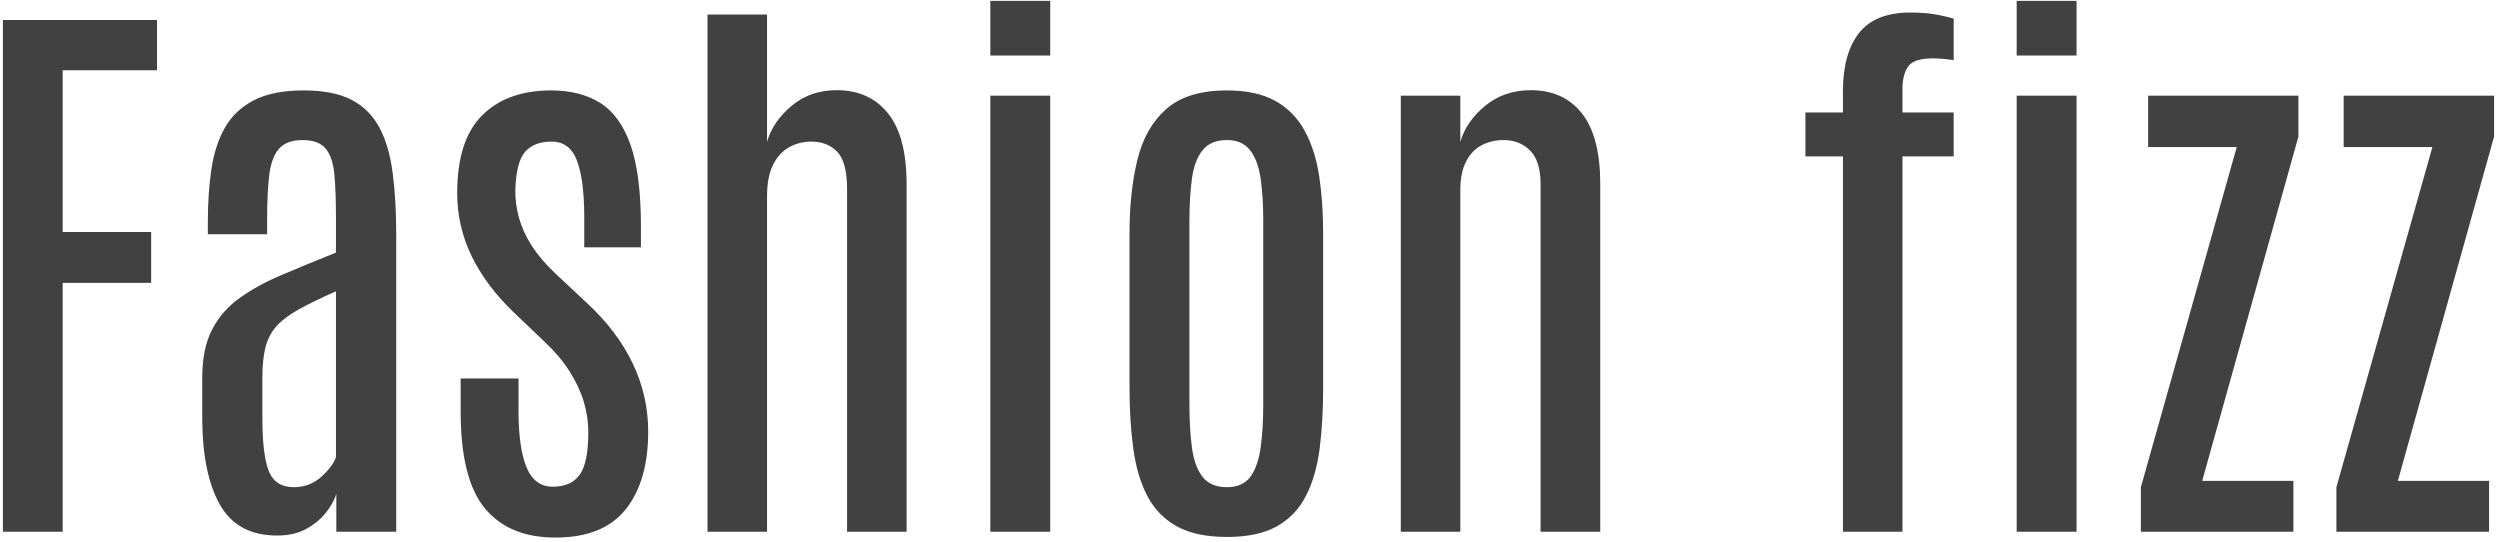 <svg xmlns="http://www.w3.org/2000/svg" version="1.1" xmlns:xlink="http://www.w3.org/1999/xlink" xmlns:svgjs="http://svgjs.dev/svgjs" width="1500" height="325" viewBox="0 0 1500 325"><g transform="matrix(1,0,0,1,-0.909,-0.973)"><svg viewBox="0 0 396 86" data-background-color="#ffffff" preserveAspectRatio="xMidYMid meet" height="325" width="1500" xmlns="http://www.w3.org/2000/svg" xmlns:xlink="http://www.w3.org/1999/xlink"><g id="tight-bounds" transform="matrix(1,0,0,1,0.24,0.257)"><svg viewBox="0 0 395.52 85.485" height="85.485" width="395.52"><g><svg viewBox="0 0 395.52 85.485" height="85.485" width="395.52"><g><svg viewBox="0 0 395.52 85.485" height="85.485" width="395.52"><g id="textblocktransform"><svg viewBox="0 0 395.52 85.485" height="85.485" width="395.52" id="textblock"><g><svg viewBox="0 0 395.52 85.485" height="85.485" width="395.52"><g transform="matrix(1,0,0,1,0,0)"><svg width="395.52" viewBox="3.52 -44.58 209.2 45.07" height="85.485" data-palette-color="#414141"><path d="M8.54 0L3.52 0 3.52-42.97 16.46-42.97 16.46-38.75 8.54-38.75 8.54-25.17 15.97-25.17 15.97-20.9 8.54-20.9 8.54 0ZM26.54 0.32L26.54 0.32Q23.22 0.32 21.75-2.26 20.29-4.83 20.26-9.4L20.26-9.4 20.26-12.96Q20.26-15.38 21.09-16.98 21.92-18.58 23.43-19.65 24.95-20.73 27-21.59 29.05-22.46 31.49-23.44L31.49-23.44 31.49-26.27Q31.49-28.61 31.35-30.07 31.2-31.52 30.6-32.2 30-32.89 28.68-32.89L28.68-32.89Q27.39-32.89 26.74-32.2 26.1-31.52 25.9-30.05 25.71-28.59 25.71-26.25L25.71-26.25 25.71-24.98 20.73-24.98 20.73-26.03Q20.73-28.37 21.02-30.38 21.31-32.4 22.14-33.89 22.97-35.38 24.57-36.22 26.17-37.06 28.78-37.06L28.78-37.06Q31.27-37.06 32.8-36.27 34.32-35.47 35.14-33.94 35.96-32.4 36.25-30.14 36.55-27.88 36.55-24.93L36.55-24.93 36.55 0 31.52 0 31.52-3.17Q31.3-2.44 30.66-1.62 30.03-0.81 29-0.24 27.98 0.32 26.54 0.32ZM27.95-3.74L27.95-3.74Q29.27-3.74 30.22-4.58 31.17-5.42 31.49-6.25L31.49-6.25 31.49-20.19Q29.61-19.36 28.4-18.69 27.19-18.02 26.52-17.29 25.85-16.55 25.58-15.53 25.31-14.5 25.31-12.94L25.31-12.94 25.31-9.55Q25.31-6.45 25.85-5.09 26.39-3.74 27.95-3.74ZM49.92 0.49L49.92 0.49Q46.02 0.49 43.99-1.97 41.96-4.42 41.96-10.11L41.96-10.11 41.96-12.87 46.82-12.87 46.82-10.13Q46.82-7.06 47.49-5.42 48.16-3.78 49.7-3.78L49.7-3.78Q51.24-3.78 51.96-4.79 52.68-5.79 52.68-8.37L52.68-8.37Q52.68-9.67 52.29-10.95 51.9-12.23 51.09-13.49 50.29-14.75 49.02-15.94L49.02-15.94 46.43-18.41Q44.11-20.63 42.89-23.13 41.67-25.63 41.67-28.44L41.67-28.44Q41.67-32.89 43.77-34.97 45.87-37.06 49.56-37.06L49.56-37.06Q52.02-37.06 53.71-35.99 55.39-34.91 56.25-32.42 57.1-29.93 57.1-25.63L57.1-25.63 57.1-23.88 52.34-23.88 52.34-26.42Q52.34-29.49 51.74-31.13 51.14-32.76 49.6-32.76L49.6-32.76Q48.12-32.76 47.37-31.9 46.63-31.03 46.55-28.74L46.55-28.74Q46.53-27.56 46.86-26.37 47.19-25.17 47.94-24 48.7-22.83 49.9-21.7L49.9-21.7 52.53-19.24Q55.1-16.87 56.4-14.15 57.71-11.43 57.71-8.4L57.71-8.4Q57.71-4.25 55.82-1.88 53.93 0.49 49.92 0.49ZM67.69 0L62.69 0 62.69-43.43 67.69-43.43 67.69-32.74Q68.18-34.45 69.76-35.77 71.33-37.08 73.53-37.08L73.53-37.08Q76.29-37.08 77.85-35.13 79.41-33.18 79.41-29.2L79.41-29.2 79.41 0 74.41 0 74.41-28.78Q74.41-31.03 73.59-31.9 72.77-32.76 71.4-32.76L71.4-32.76Q70.4-32.76 69.55-32.29 68.69-31.81 68.19-30.8 67.69-29.79 67.69-28.17L67.69-28.17 67.69 0ZM91.47 0L86.44 0 86.44-36.62 91.47-36.62 91.47 0ZM91.47-39.99L86.44-39.99 86.44-44.58 91.47-44.58 91.47-39.99ZM106.31 0.44L106.31 0.44Q103.72 0.44 102.11-0.45 100.5-1.34 99.63-2.99 98.77-4.64 98.45-6.95 98.13-9.25 98.13-12.11L98.13-12.11 98.13-25.07Q98.13-28.52 98.79-31.23 99.45-33.94 101.22-35.5 102.99-37.06 106.31-37.06L106.31-37.06Q108.8-37.06 110.39-36.17 111.97-35.28 112.85-33.65 113.73-32.03 114.06-29.85 114.39-27.66 114.39-25.07L114.39-25.07 114.39-12.11Q114.39-9.3 114.1-7.01 113.81-4.71 112.96-3.04 112.12-1.37 110.52-0.46 108.92 0.44 106.31 0.44ZM106.31-3.74L106.31-3.74Q107.63-3.74 108.28-4.61 108.92-5.49 109.14-7.07 109.36-8.64 109.36-10.72L109.36-10.72 109.36-26.07Q109.36-28.13 109.14-29.65 108.92-31.18 108.26-32.03 107.6-32.89 106.31-32.89L106.31-32.89Q104.94-32.89 104.26-32.03 103.58-31.18 103.37-29.65 103.16-28.13 103.16-26.07L103.16-26.07 103.16-10.72Q103.16-8.64 103.37-7.07 103.58-5.49 104.26-4.61 104.94-3.74 106.31-3.74ZM125.91 0L120.91 0 120.91-36.62 125.91-36.62 125.91-32.74Q126.4-34.45 128-35.77 129.6-37.08 131.82-37.08L131.82-37.08Q134.58-37.08 136.12-35.13 137.66-33.18 137.66-29.2L137.66-29.2 137.66 0 132.65 0 132.65-29.17Q132.65-31.13 131.77-32.01 130.89-32.89 129.53-32.89L129.53-32.89Q128.53-32.89 127.69-32.45 126.86-32.01 126.39-31.08 125.91-30.15 125.91-28.69L125.91-28.69 125.91 0ZM163.04 0L158.04 0 158.04-31.52 154.89-31.52 154.89-35.21 158.04-35.21 158.04-36.99Q158.04-40.16 159.39-41.88 160.75-43.6 163.7-43.6L163.7-43.6Q165.14-43.6 166.19-43.37 167.24-43.14 167.34-43.09L167.34-43.09 167.34-39.6Q166.36-39.75 165.61-39.75L165.61-39.75Q163.97-39.75 163.51-39.06 163.04-38.38 163.04-37.18L163.04-37.18 163.04-35.21 167.34-35.21 167.34-31.52 163.04-31.52 163.04 0ZM177.66 0L172.63 0 172.63-36.62 177.66-36.62 177.66 0ZM177.66-39.99L172.63-39.99 172.63-44.58 177.66-44.58 177.66-39.99ZM195.87 0L183.06 0 183.06-3.74 191.11-32.3 183.67-32.3 183.67-36.62 196.29-36.62 196.29-33.18 188.21-4.27 195.87-4.27 195.87 0ZM212.3 0L199.48 0 199.48-3.74 207.54-32.3 200.09-32.3 200.09-36.62 212.72-36.62 212.72-33.18 204.64-4.27 212.3-4.27 212.3 0Z" opacity="1" transform="matrix(1,0,0,1,0,0)" fill="#414141" class="wordmark-text-0" data-fill-palette-color="primary" id="text-0"></path></svg></g></svg></g></svg></g></svg></g></svg></g><defs></defs></svg><rect width="395.52" height="85.485" fill="none" stroke="none" visibility="hidden"></rect></g></svg></g></svg>